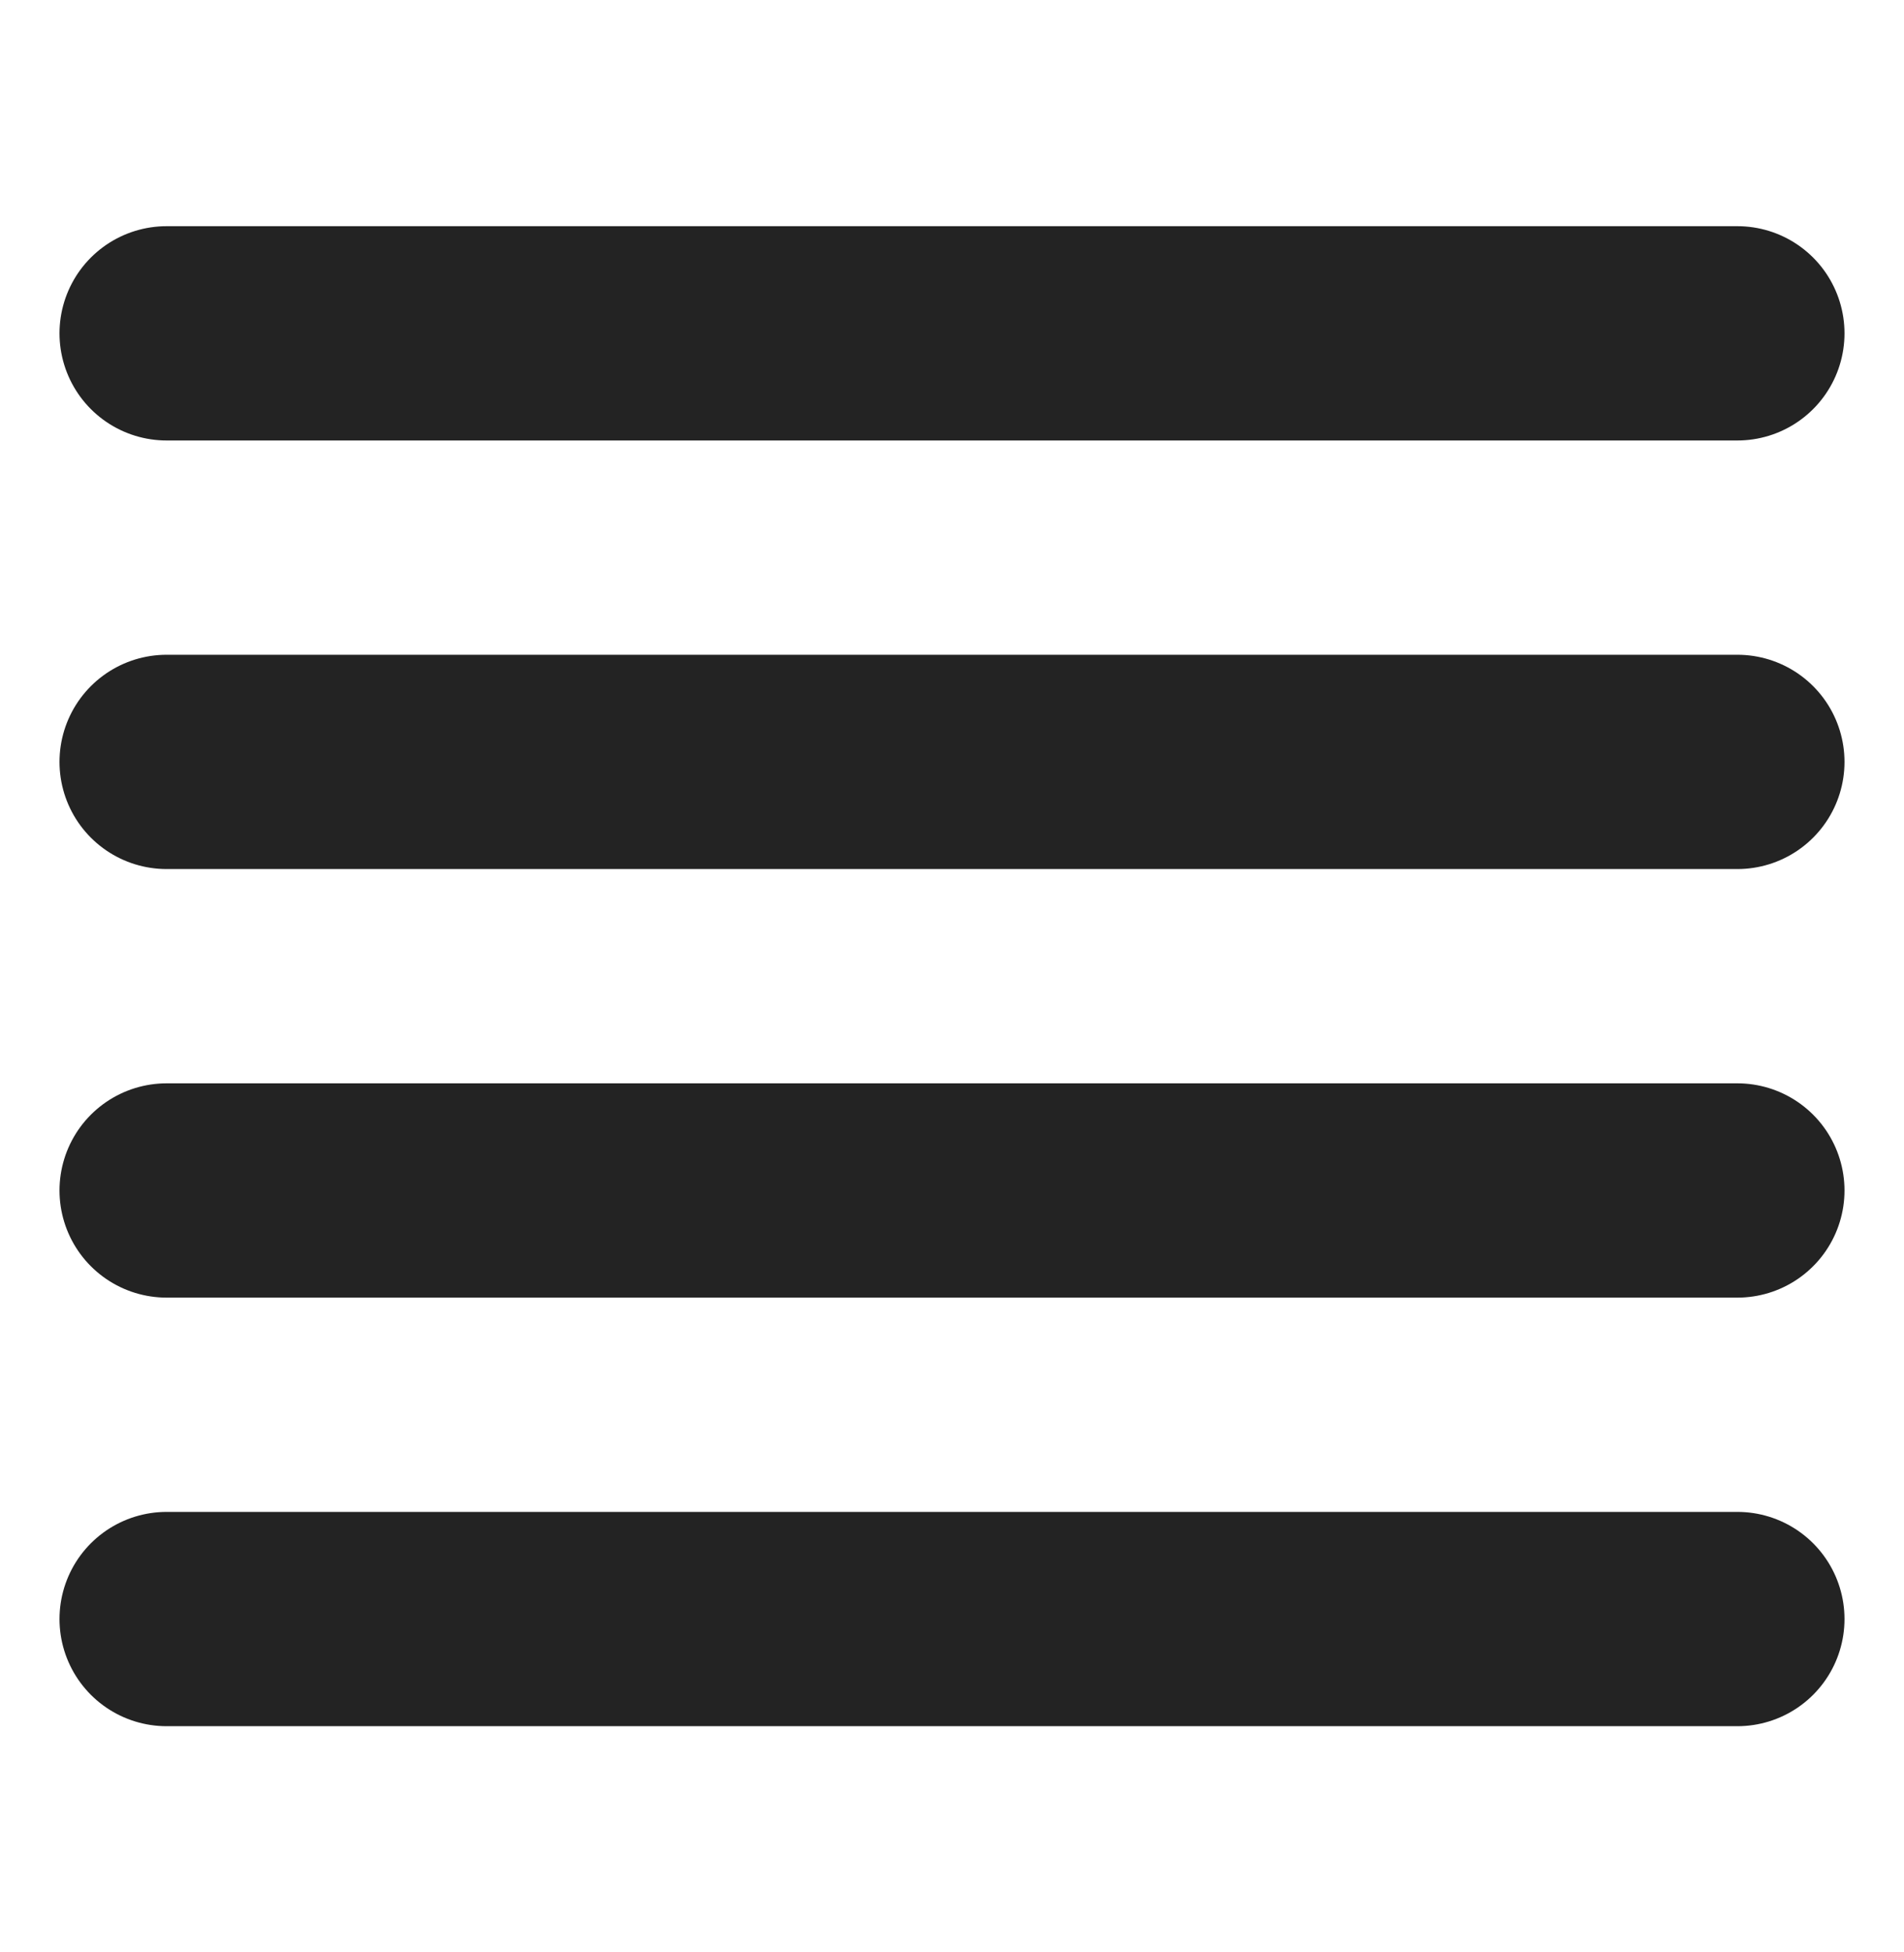 <svg width="40" height="41" viewBox="0 0 40 41" fill="none" xmlns="http://www.w3.org/2000/svg">
<path d="M3.5 7L36.5 7" stroke="#232323" stroke-width="4.5" stroke-linecap="round"/>
<path d="M3.5 16L36.5 16" stroke="#232323" stroke-width="4.5" stroke-linecap="round"/>
<path d="M3.5 25L36.5 25" stroke="#232323" stroke-width="4.5" stroke-linecap="round"/>
<path d="M3.5 34L36.5 34" stroke="#232323" stroke-width="4.5" stroke-linecap="round"/>
</svg>
